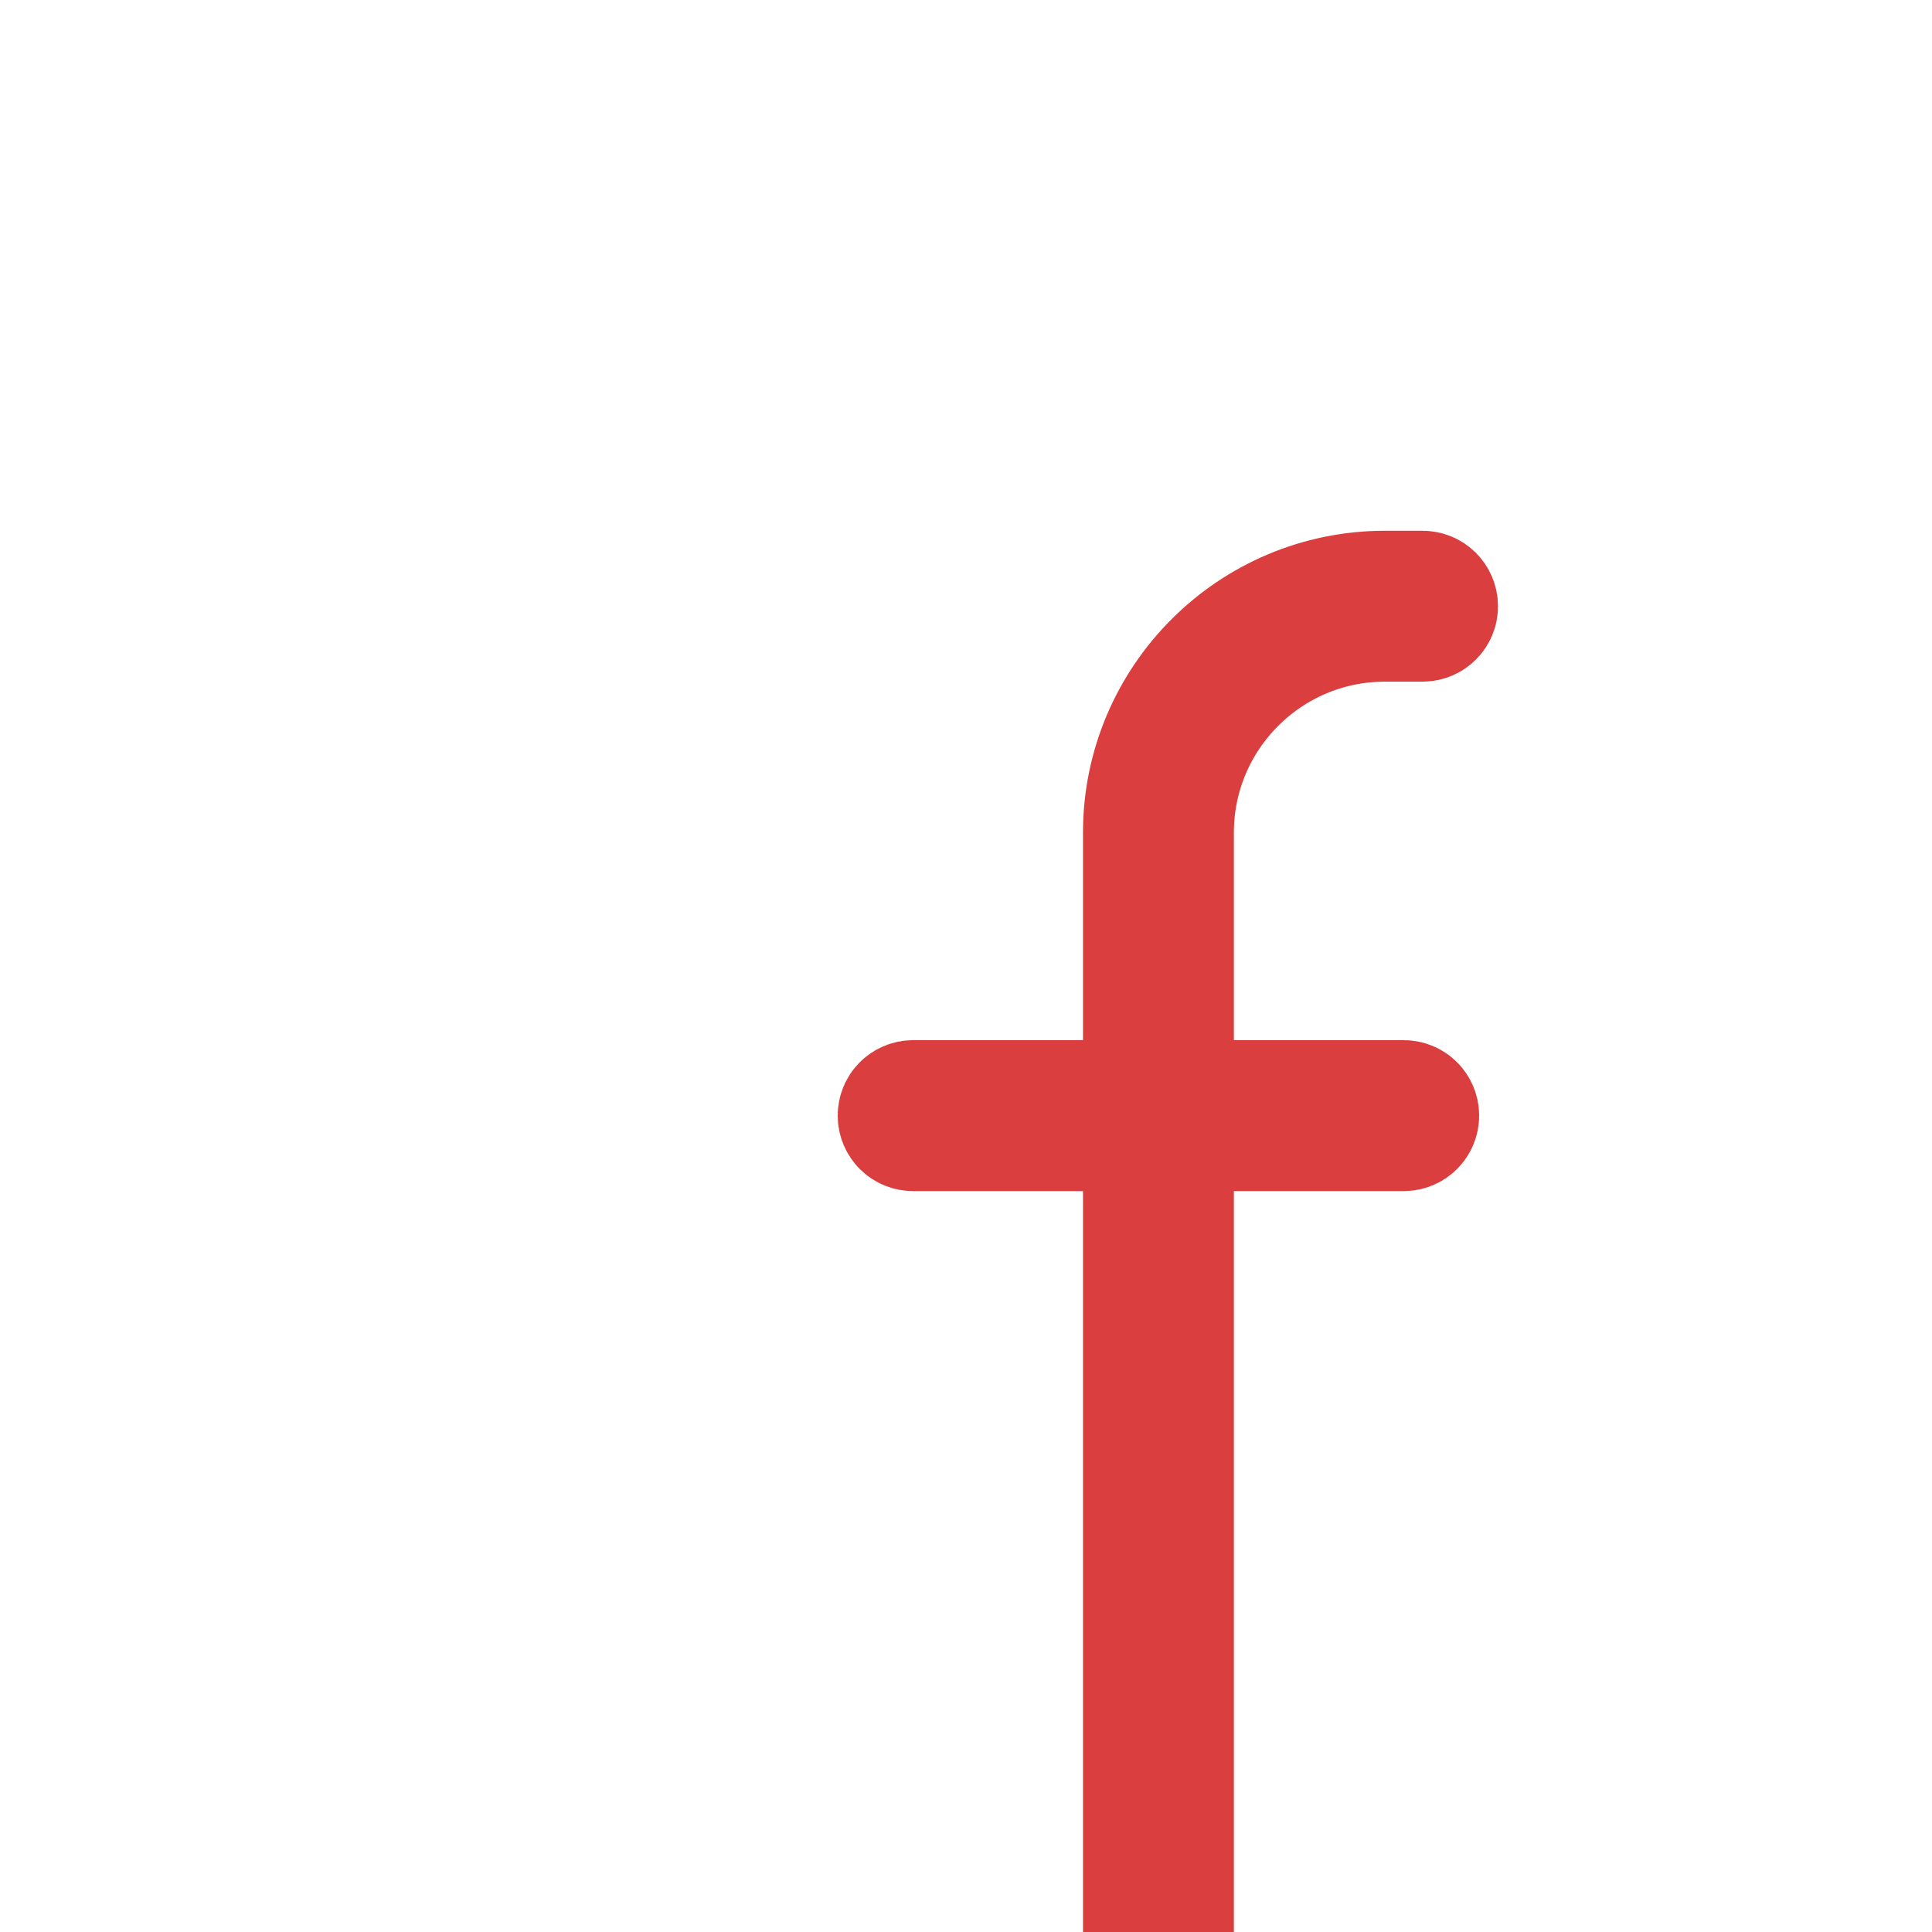 <?xml version="1.0" encoding="UTF-8"?> <svg xmlns="http://www.w3.org/2000/svg" width="29" height="29" viewBox="0 0 29 29" fill="none"><path d="M17.521 27V28H17.256V27V17.879V16.879H16.256H13.707C13.633 16.879 13.574 16.82 13.574 16.746C13.574 16.672 13.633 16.613 13.707 16.613H16.256H17.256V15.613V12.498C17.256 10.552 18.841 8.967 20.787 8.967H21.354C21.427 8.967 21.486 9.026 21.486 9.1C21.486 9.173 21.427 9.232 21.354 9.232H20.787C18.985 9.232 17.521 10.696 17.521 12.498V15.613V16.613H18.521H21.07C21.144 16.613 21.203 16.672 21.203 16.746C21.203 16.82 21.144 16.879 21.07 16.879H18.521H17.521V17.879V27Z" stroke="#DA3E3E" stroke-width="2"></path></svg> 